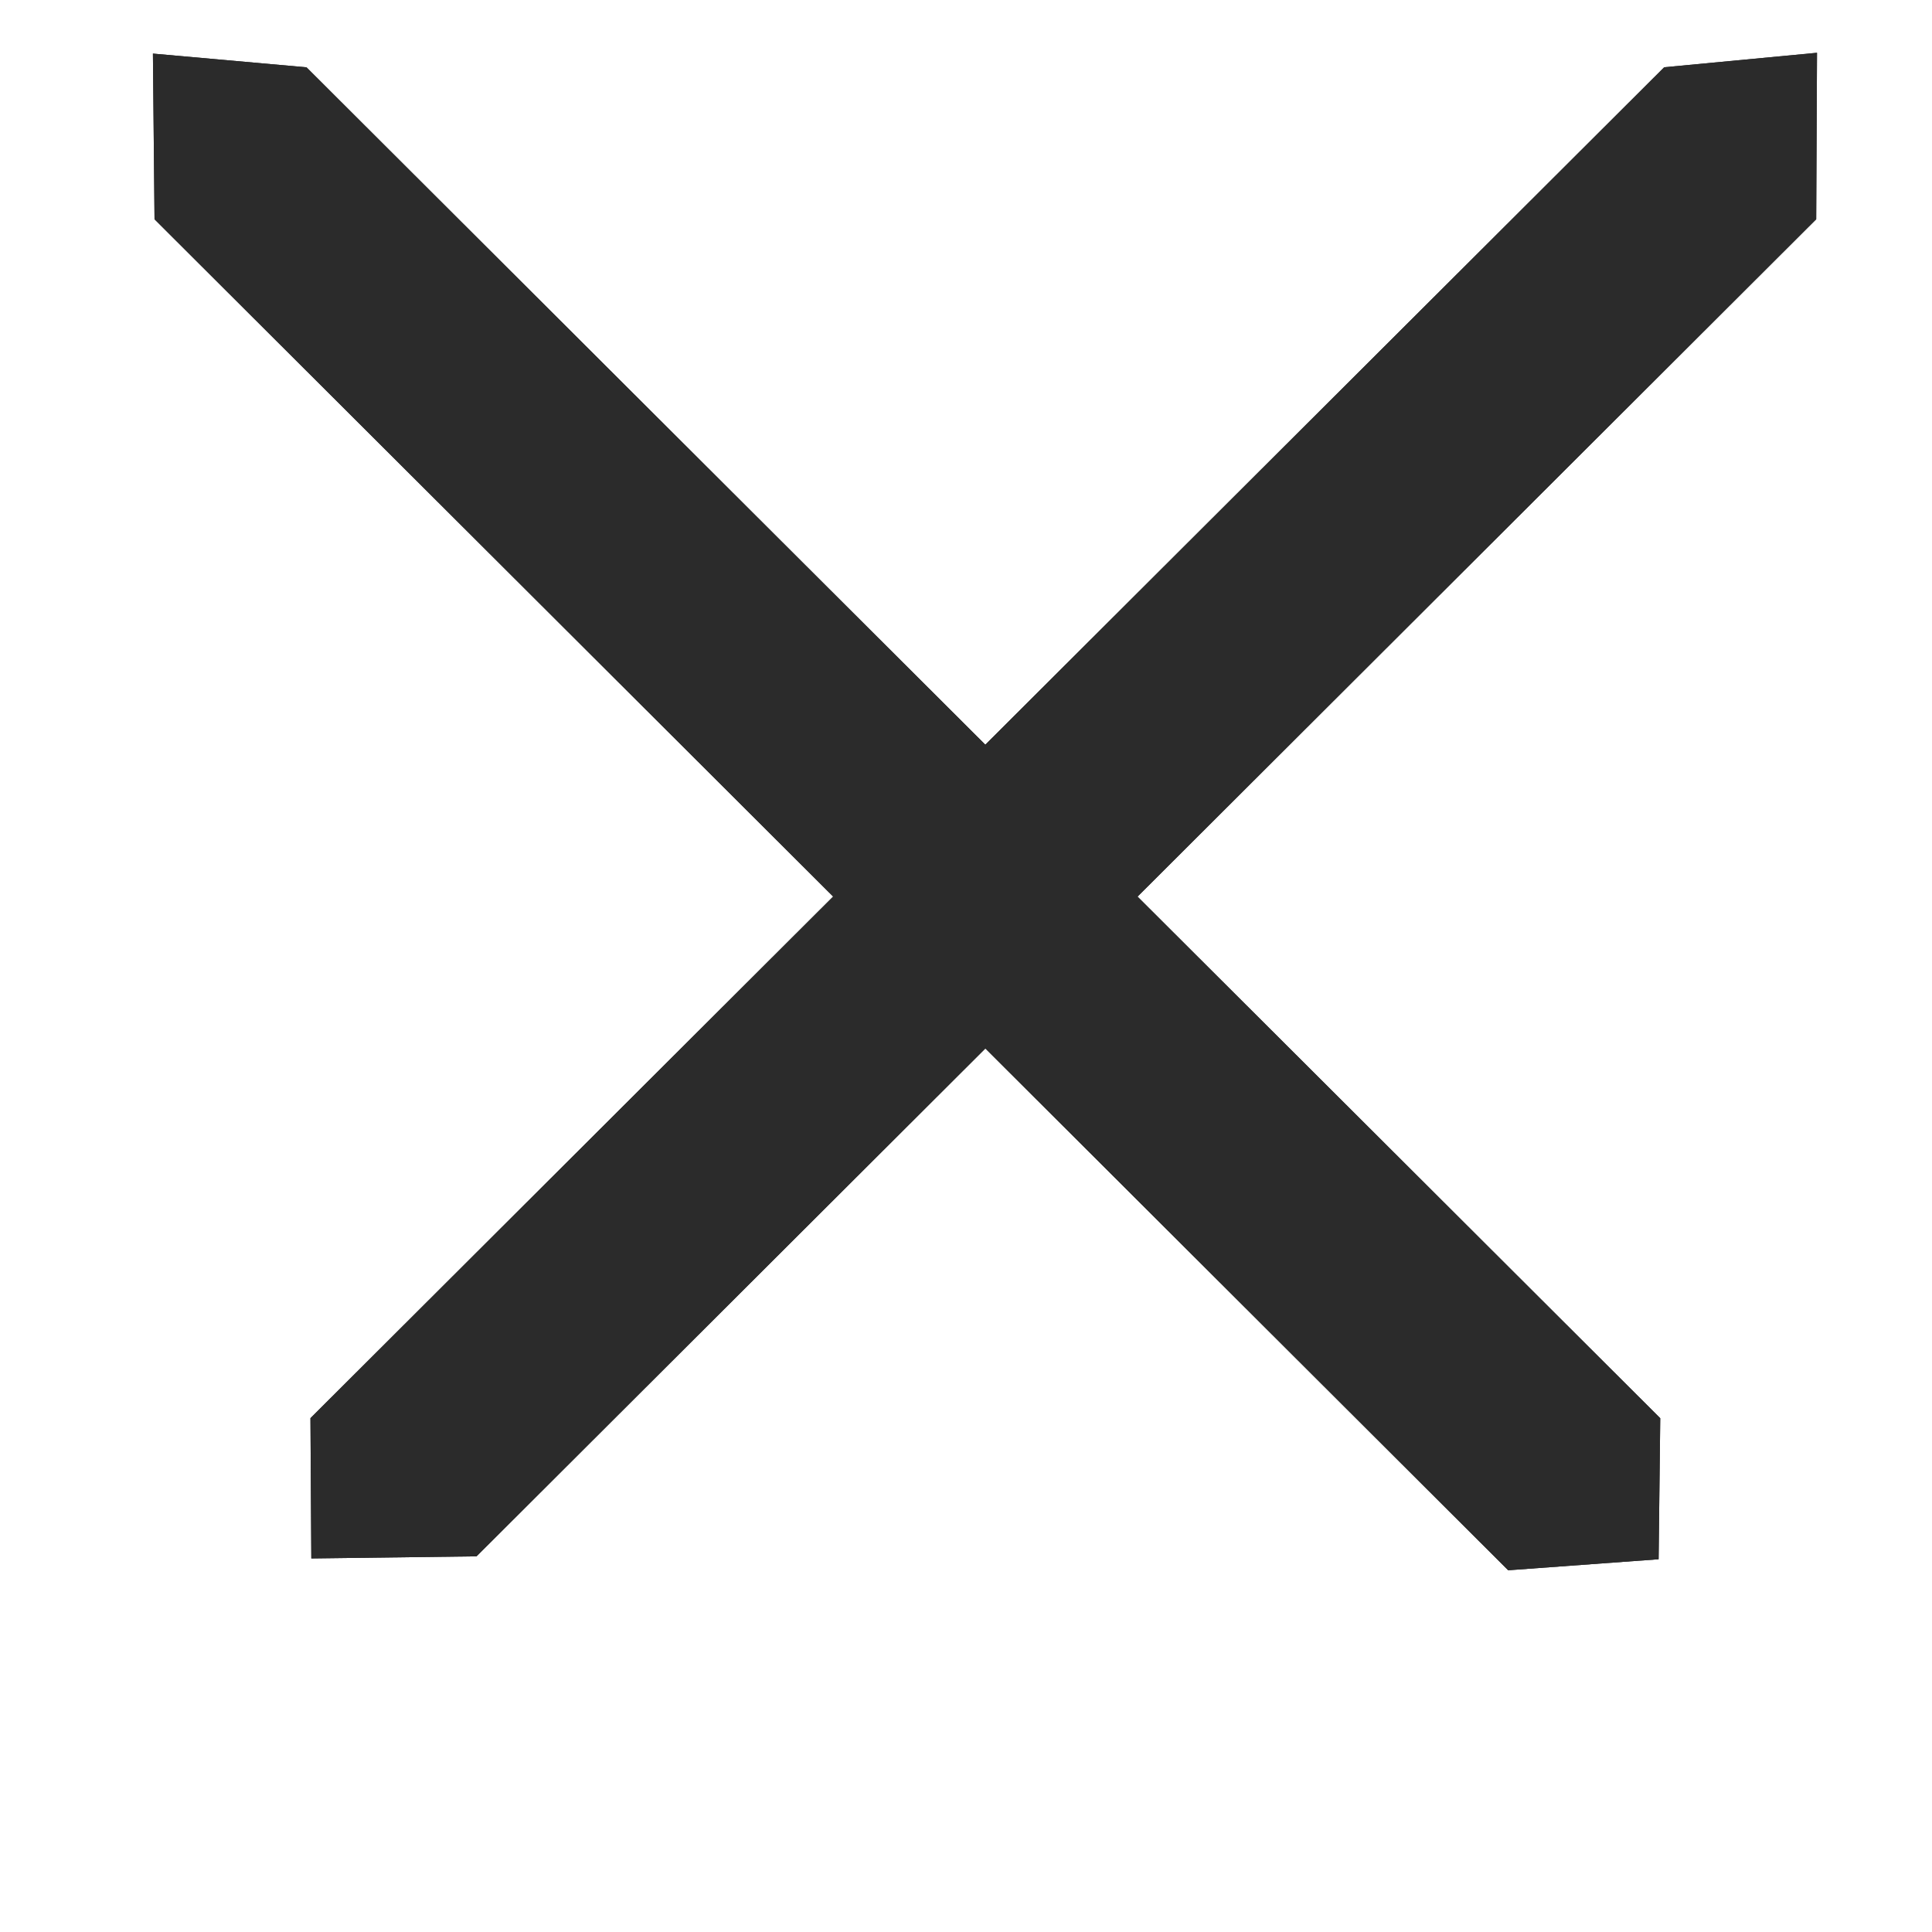 <?xml version="1.0" encoding="UTF-8" standalone="no"?>
<!DOCTYPE svg PUBLIC "-//W3C//DTD SVG 1.1//EN" "http://www.w3.org/Graphics/SVG/1.1/DTD/svg11.dtd">
<svg width="100%" height="100%" viewBox="0 0 9 9" version="1.1" xmlns="http://www.w3.org/2000/svg" xmlns:xlink="http://www.w3.org/1999/xlink" xml:space="preserve" xmlns:serif="http://www.serif.com/" style="fill-rule:evenodd;clip-rule:evenodd;stroke-linejoin:round;stroke-miterlimit:2;">
    <g transform="matrix(1,0,0,1,-12,-33)">
        <g transform="matrix(0.75,0,0,0.75,-596.75,192.5)">
            <g transform="matrix(0.643,0,0,0.643,277.024,-53.667)">
                <g id="Dialog_TabClose_Hover">
                    <g id="Close-Icon" serif:id="Close Icon">
                        <g id="Transparent-BG" serif:id="Transparent BG" transform="matrix(0.933,0,0,0.933,831.667,-247.333)">
                            <rect x="0" y="0" width="20" height="20" style="fill:none;"/>
                        </g>
                        <g transform="matrix(0.168,-0.168,13.481,13.453,-36057.4,-36776.6)">
                            <path d="M849.828,2725.99L845.812,2725.93L841.09,2725.99L841.086,2726.96L845.723,2727.01L849.829,2726.96L849.828,2725.99Z" style="fill:rgb(37,37,37);"/>
                        </g>
                        <g transform="matrix(-0.168,-0.168,-13.481,13.453,37739.4,-36776.6)">
                            <path d="M849.831,2725.99L845.859,2725.93L841.091,2725.99L841.086,2726.95L845.77,2727.01L849.832,2726.96L849.831,2725.99Z" style="fill:rgb(37,37,37);"/>
                        </g>
                        <g transform="matrix(0.168,-0.168,13.481,13.453,-36057.4,-36776.6)">
                            <path d="M849.828,2725.99L845.812,2725.93L841.09,2725.99L841.086,2726.96L845.723,2727.01L849.829,2726.96L849.828,2725.99Z" style="fill:rgb(43,43,43);"/>
                        </g>
                        <g transform="matrix(-0.168,-0.168,-13.481,13.453,37739.4,-36776.6)">
                            <path d="M849.831,2725.99L845.859,2725.93L841.091,2725.99L841.086,2726.95L845.77,2727.01L849.832,2726.96L849.831,2725.99Z" style="fill:rgb(43,43,43);"/>
                        </g>
                    </g>
                </g>
            </g>
        </g>
    </g>
</svg>
